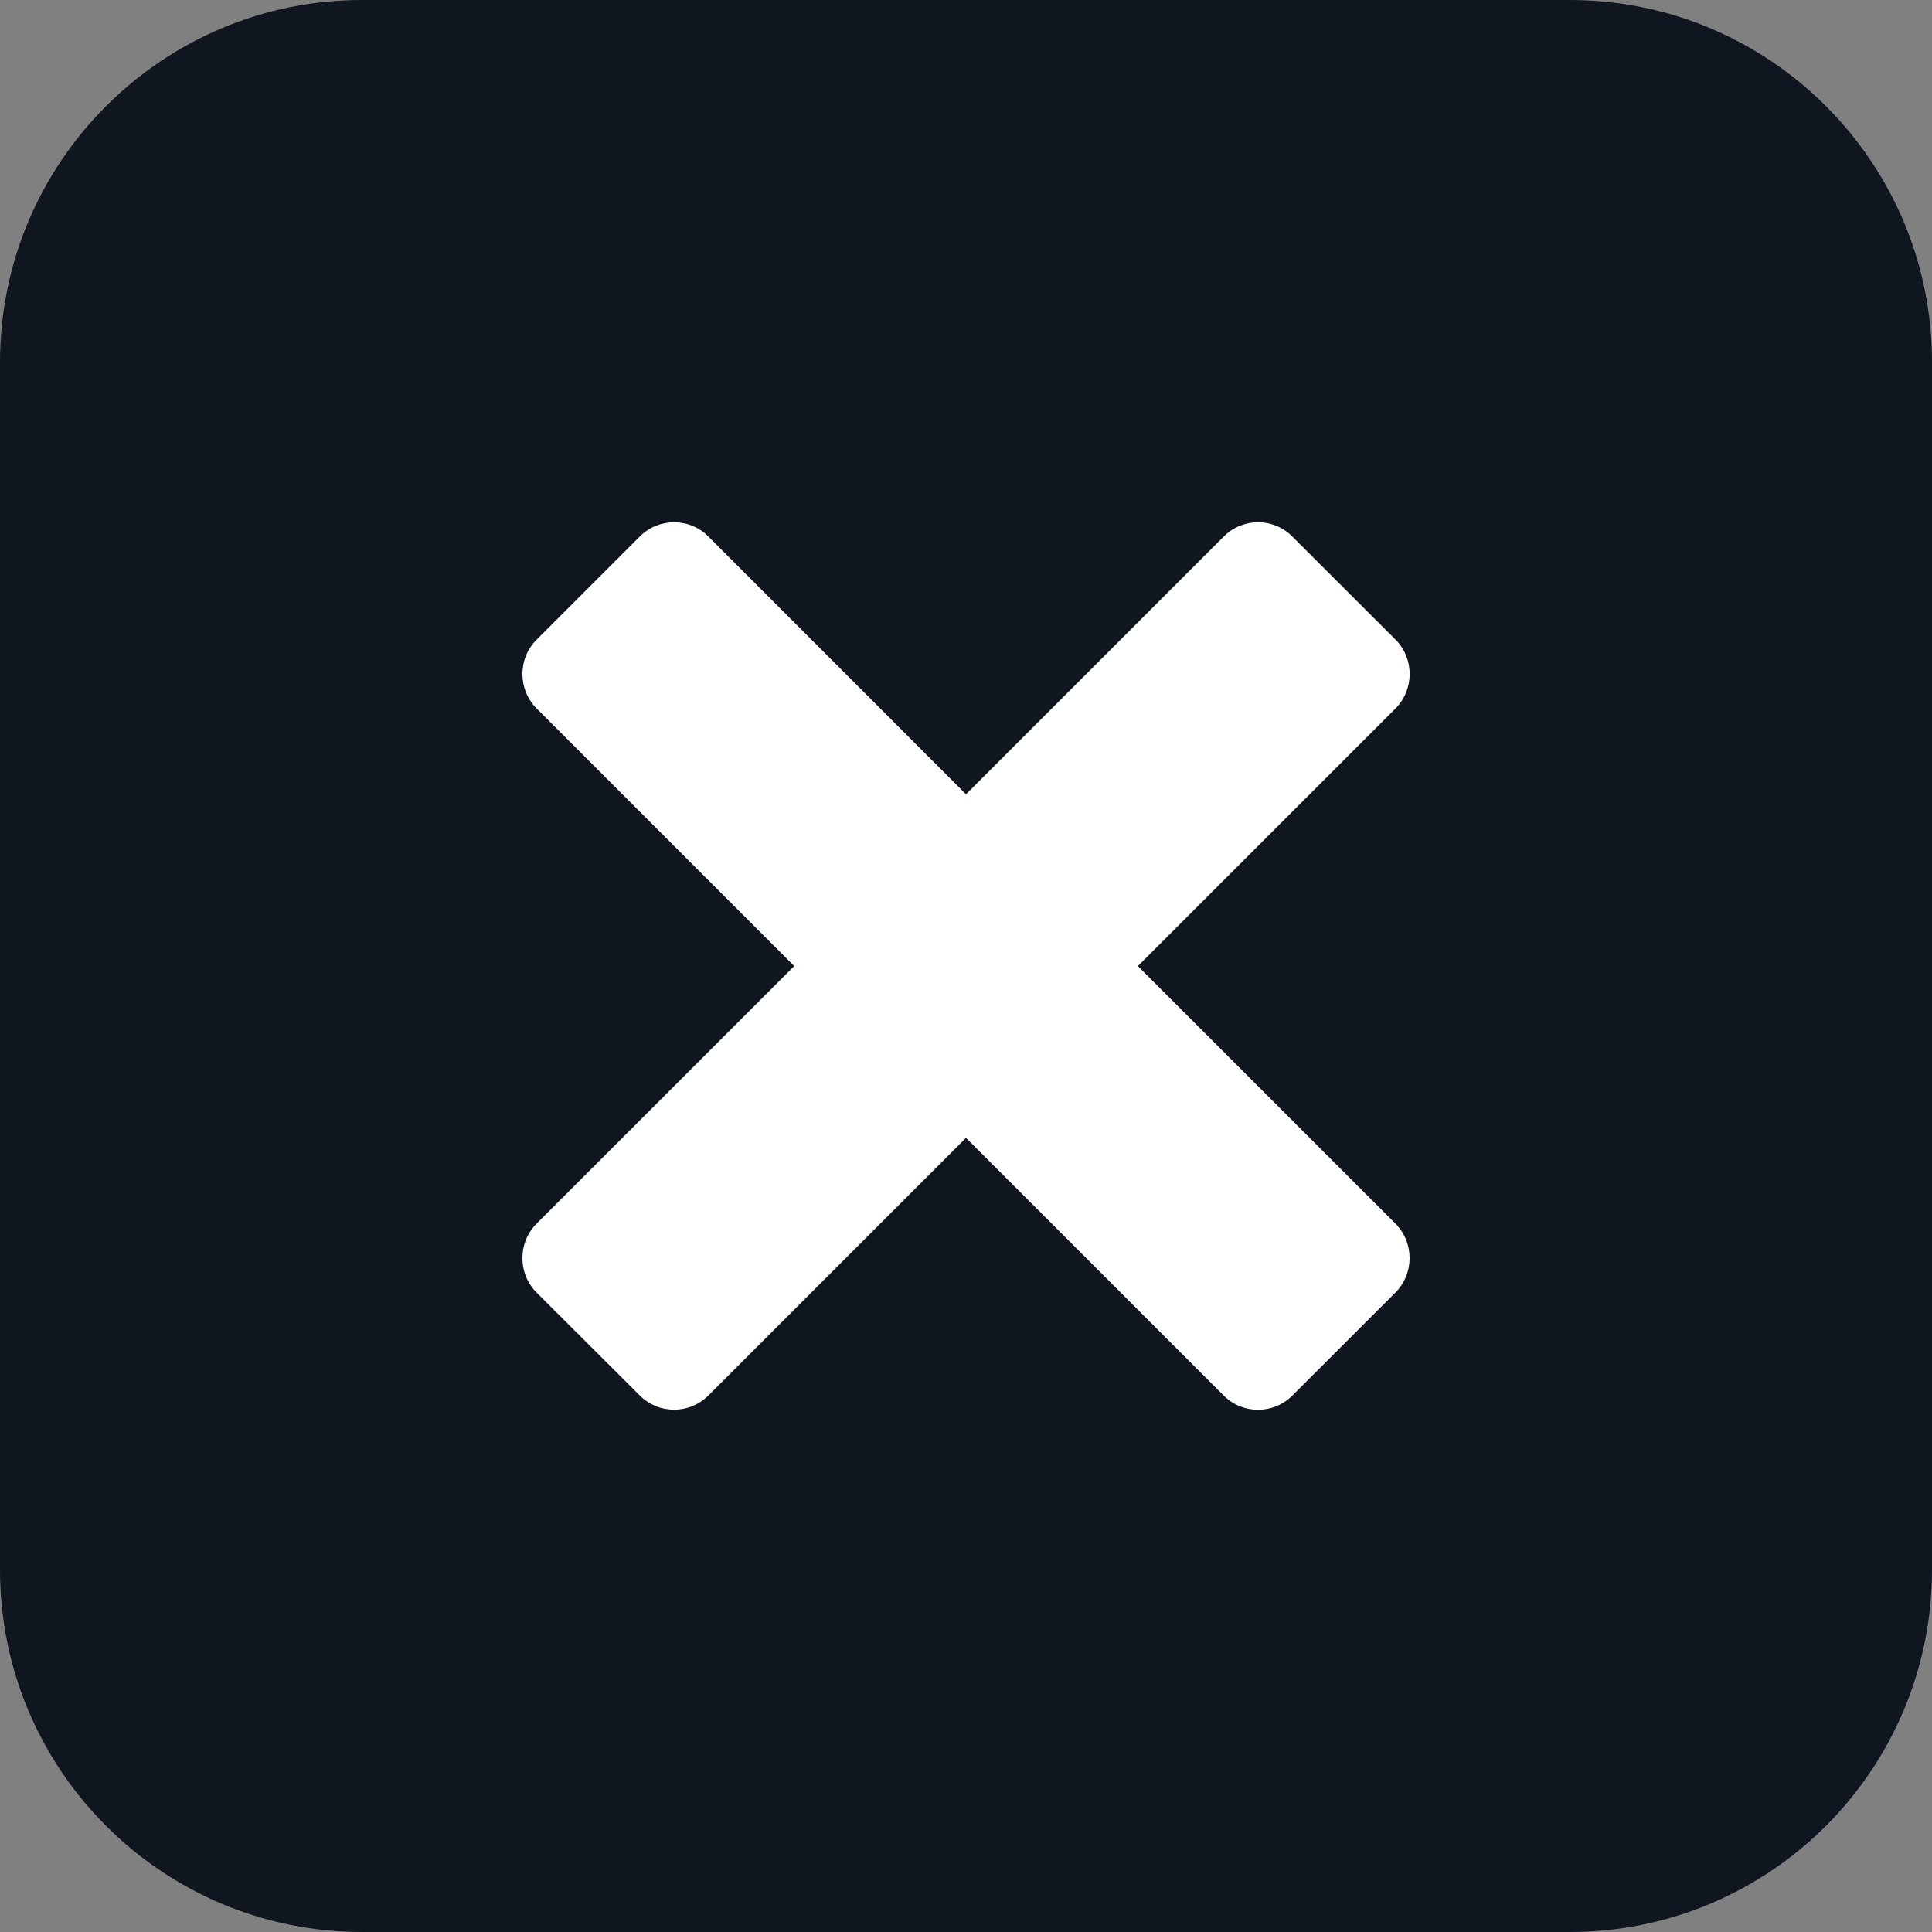 <svg width="15" height="15" viewBox="0 0 26 26" fill="none" xmlns="http://www.w3.org/2000/svg">
<rect x="0" y="0" width="26" height="26" fill="#808080" stroke="none"/>
<rect x="4" y="4" width="18" height="17" fill="white"/>
<path d="M21.125 0H4.875C2.182 0 0 2.182 0 4.875V21.125C0 23.818 2.182 26 4.875 26H21.125C23.818 26 26 23.818 26 21.125V4.875C26 2.182 23.818 0 21.125 0ZM18.78 17.394L17.392 18.781C17.138 19.036 16.722 19.036 16.468 18.781L13 15.313L9.533 18.78C9.278 19.035 8.863 19.035 8.608 18.778L7.22 17.394C6.967 17.138 6.967 16.725 7.22 16.468L10.688 13.001L7.221 9.534C6.967 9.278 6.967 8.862 7.221 8.609L8.609 7.221C8.864 6.964 9.28 6.964 9.534 7.221L13 10.689L16.468 7.221C16.723 6.964 17.139 6.964 17.392 7.221L18.78 8.607C19.034 8.862 19.034 9.278 18.781 9.534L15.313 13.001L18.781 16.468C19.033 16.725 19.033 17.138 18.78 17.394Z" fill="#0F1620"/>
</svg>

